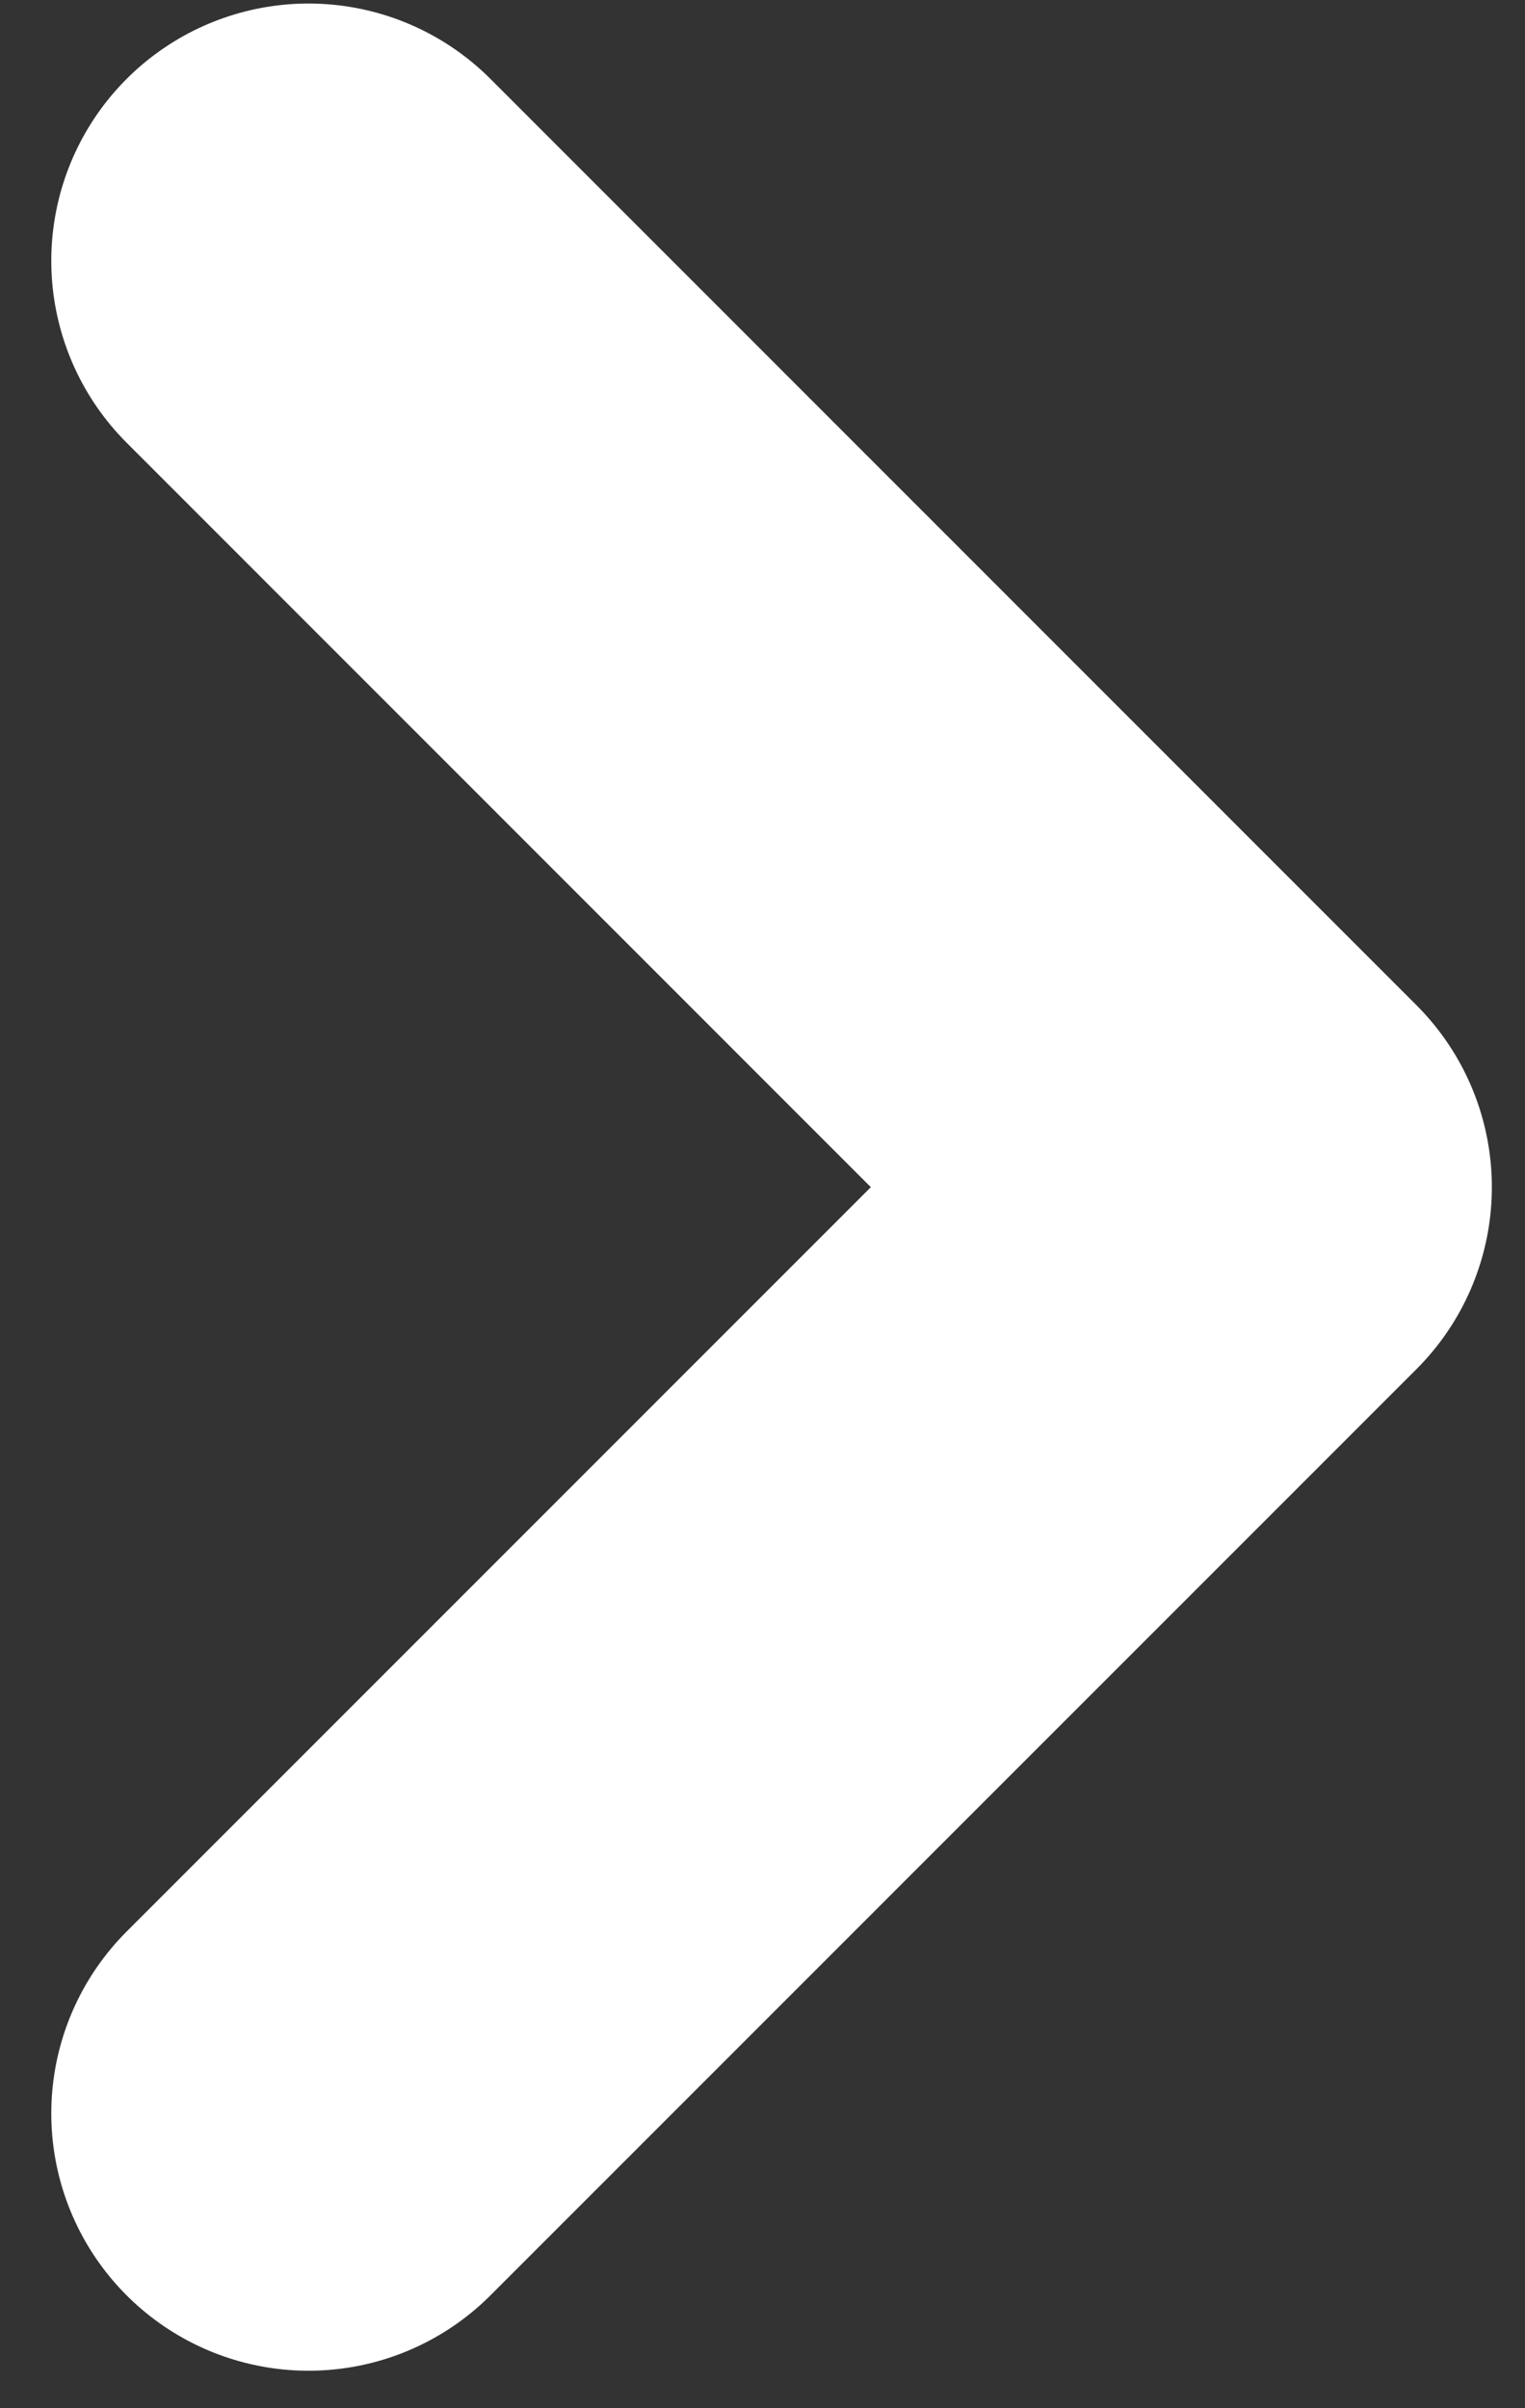 <svg width="19" height="30" viewBox="0 0 19 30" fill="none" xmlns="http://www.w3.org/2000/svg">
<rect x="0" y="0" width="19" height="30" fill="#333333" stroke="none"/>
<path d="M3.844 3.249L15.382 14.789L3.844 26.328" stroke="white" stroke-width="6.41" stroke-linecap="round" stroke-linejoin="round"/>
</svg>
